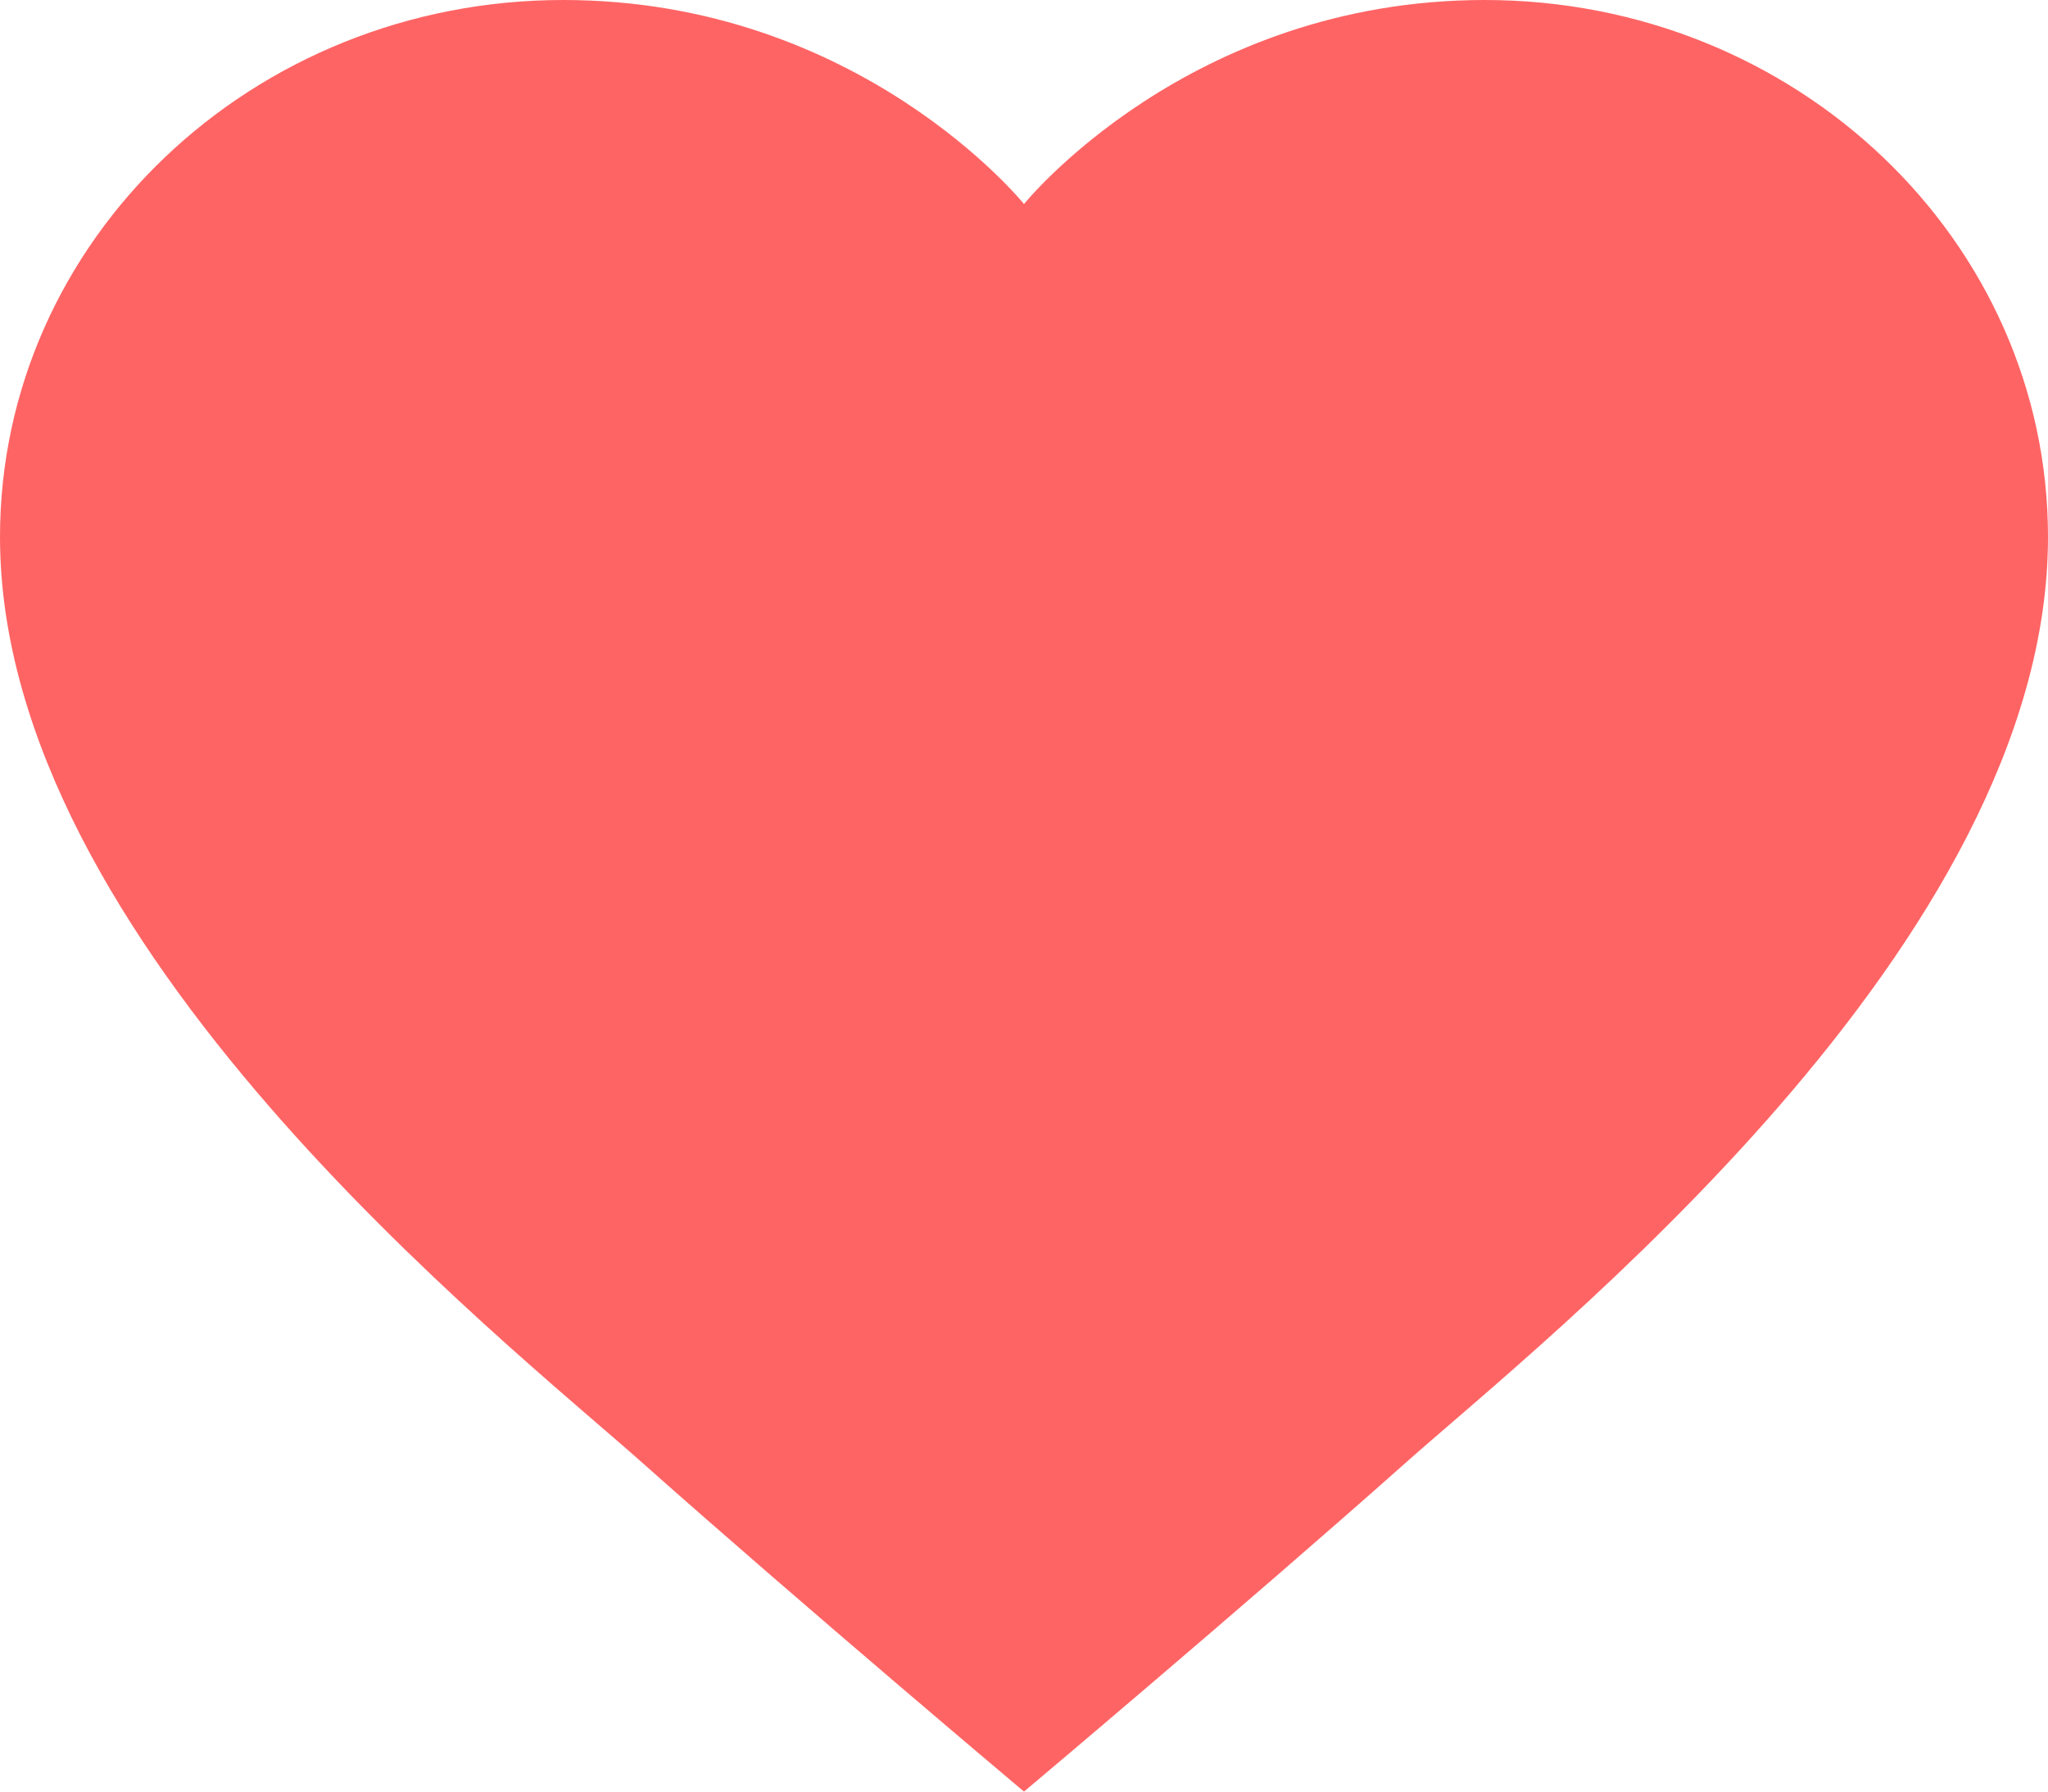 <?xml version="1.0" encoding="UTF-8" standalone="yes"?>
<!DOCTYPE svg PUBLIC "-//W3C//DTD SVG 1.1//EN" "http://www.w3.org/Graphics/SVG/1.1/DTD/svg11.dtd">

<svg width="16" height="14" viewBox="0 0 16 14" xmlns="http://www.w3.org/2000/svg" xmlns:xlink="http://www.w3.org/1999/xlink" version="1.1" baseProfile="full">
    <g transform="scale(1,-1) translate(0,-14)">
        <path d="M 25.2 30 C 20.568 30 18 26.811 18 26.811 C 18 26.811 15.432 30 10.8 30 C 5.939 30 2 26.243 2 21.608 C 2 15.243 9.859 9.076 12.05 7.127 C 14.573 4.884 18 2 18 2 C 18 2 21.427 4.884 23.95 7.127 C 26.141 9.076 34 15.243 34 21.608 C 34 26.243 30.061 30 25.2 30 Z" transform="scale(0.5,0.5) translate(-2,-2)" fill="#ff6464" opacity="1"></path>
    </g>
</svg>
